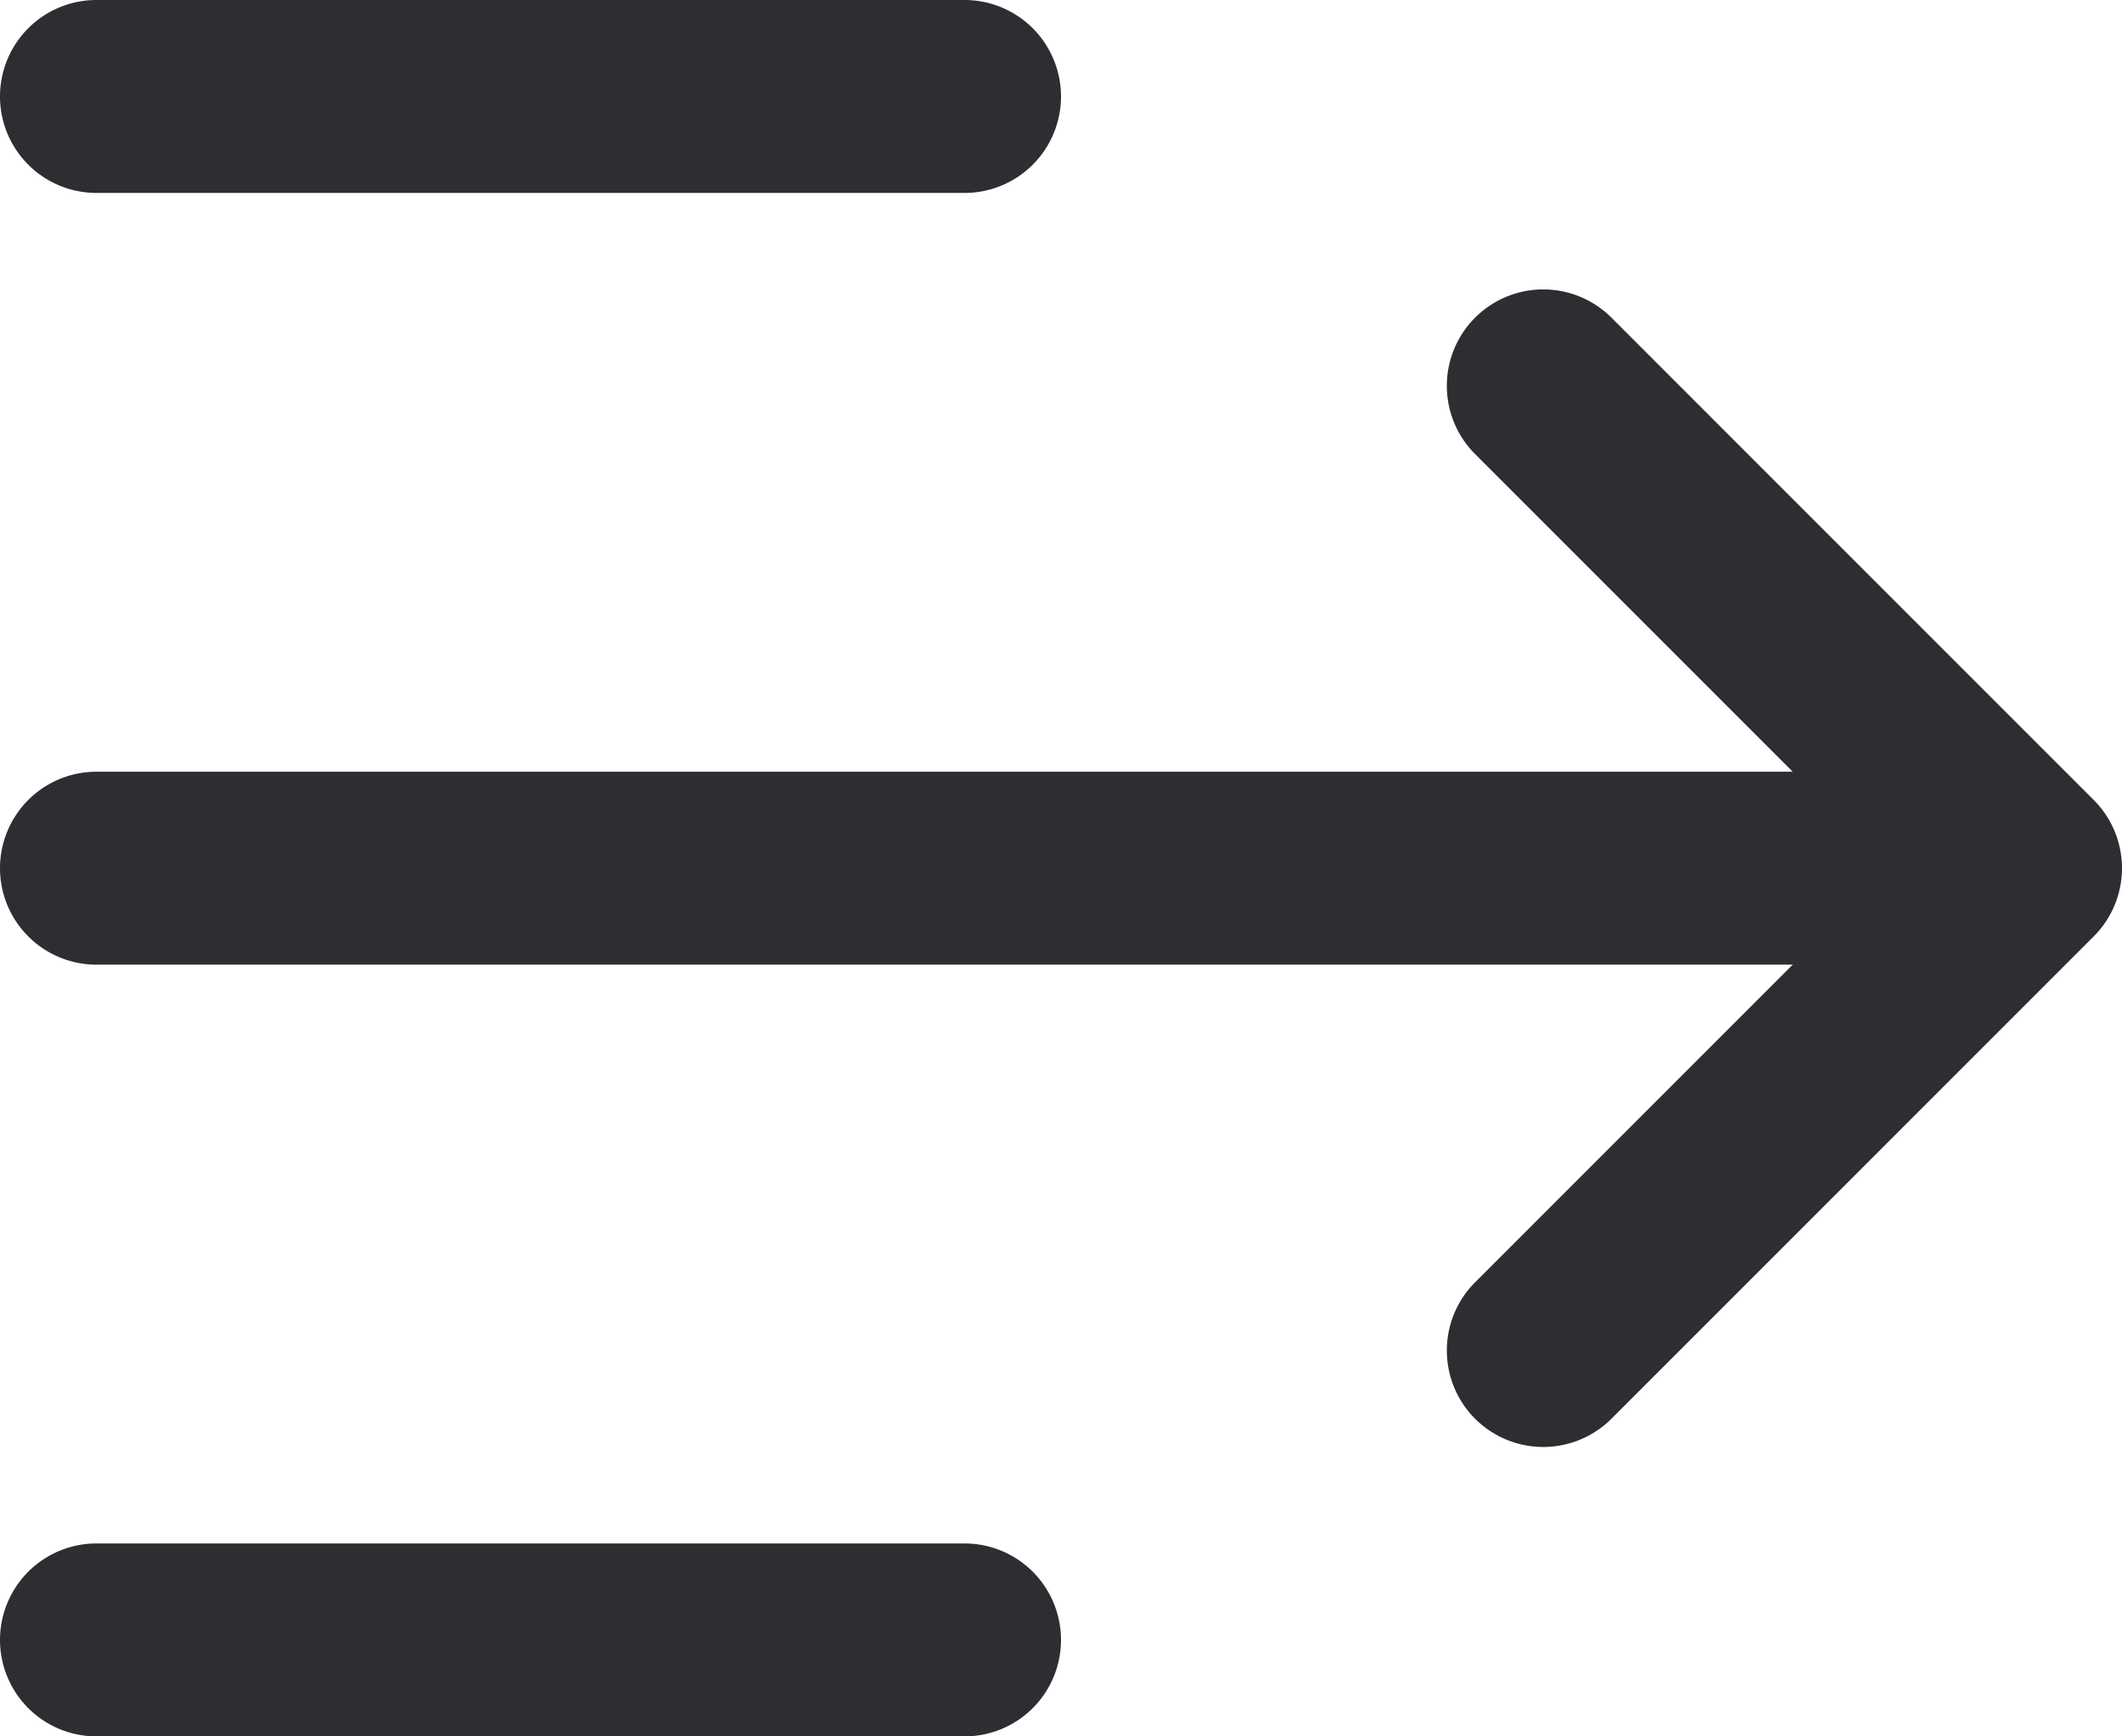 <?xml version="1.0" encoding="UTF-8" standalone="no"?>
<svg
   fill="none"
   height="18"
   viewBox="0 0 22 18"
   width="22"
   version="1.1"
   id="svg796"
   sodipodi:docname="hide_simple.svg"
   inkscape:version="1.1 (c68e22c387, 2021-05-23)"
   xmlns:inkscape="http://www.inkscape.org/namespaces/inkscape"
   xmlns:sodipodi="http://sodipodi.sourceforge.net/DTD/sodipodi-0.dtd"
   xmlns="http://www.w3.org/2000/svg"
   xmlns:svg="http://www.w3.org/2000/svg">
  <defs
     id="defs800" />
  <sodipodi:namedview
     id="namedview798"
     pagecolor="#ffffff"
     bordercolor="#666666"
     borderopacity="1.0"
     inkscape:pageshadow="2"
     inkscape:pageopacity="0.0"
     inkscape:pagecheckerboard="0"
     showgrid="false"
     inkscape:zoom="41.833333"
     inkscape:cx="11.007968"
     inkscape:cy="9"
     inkscape:window-width="1920"
     inkscape:window-height="1017"
     inkscape:window-x="1272"
     inkscape:window-y="-8"
     inkscape:window-maximized="1"
     inkscape:current-layer="svg796" />
  <path
     style="color:#000000;fill:#2d2e32;stroke-linecap:round;stroke-linejoin:round;stroke-miterlimit:10;-inkscape-stroke:none"
     d="M 1,8 A 1,1 0 0 0 0,9 1,1 0 0 0 1,10 H 20 A 1,1 0 0 0 21,9 1,1 0 0 0 20,8 Z"
     id="path788" />
  <path
     style="color:#000000;fill:#2d2e32;stroke-linecap:round;stroke-linejoin:round;stroke-miterlimit:10;-inkscape-stroke:none"
     d="m 1,16 a 1,1 0 0 0 -1,1 1,1 0 0 0 1,1 h 9 a 1,1 0 0 0 1,-1 1,1 0 0 0 -1,-1 z"
     id="path790" />
  <path
     style="color:#000000;fill:#2d2e32;stroke-linecap:round;stroke-linejoin:round;stroke-miterlimit:10;-inkscape-stroke:none"
     d="M 1,0 A 1,1 0 0 0 0,1 1,1 0 0 0 1,2 h 9 A 1,1 0 0 0 11,1 1,1 0 0 0 10,0 Z"
     id="path792" />
  <path
     style="color:#000000;fill:#2d2e32;stroke-linecap:round;stroke-linejoin:round;stroke-miterlimit:10;-inkscape-stroke:none"
     d="m 15.293,3.293 a 1,1 0 0 0 0,1.414 L 19.586,9 15.293,13.293 a 1,1 0 0 0 0,1.414 1,1 0 0 0 1.414,0 l 5,-5 a 1,1 0 0 0 0,-1.414 l -5,-5 a 1,1 0 0 0 -1.414,0 z"
     id="path794" />
</svg>
